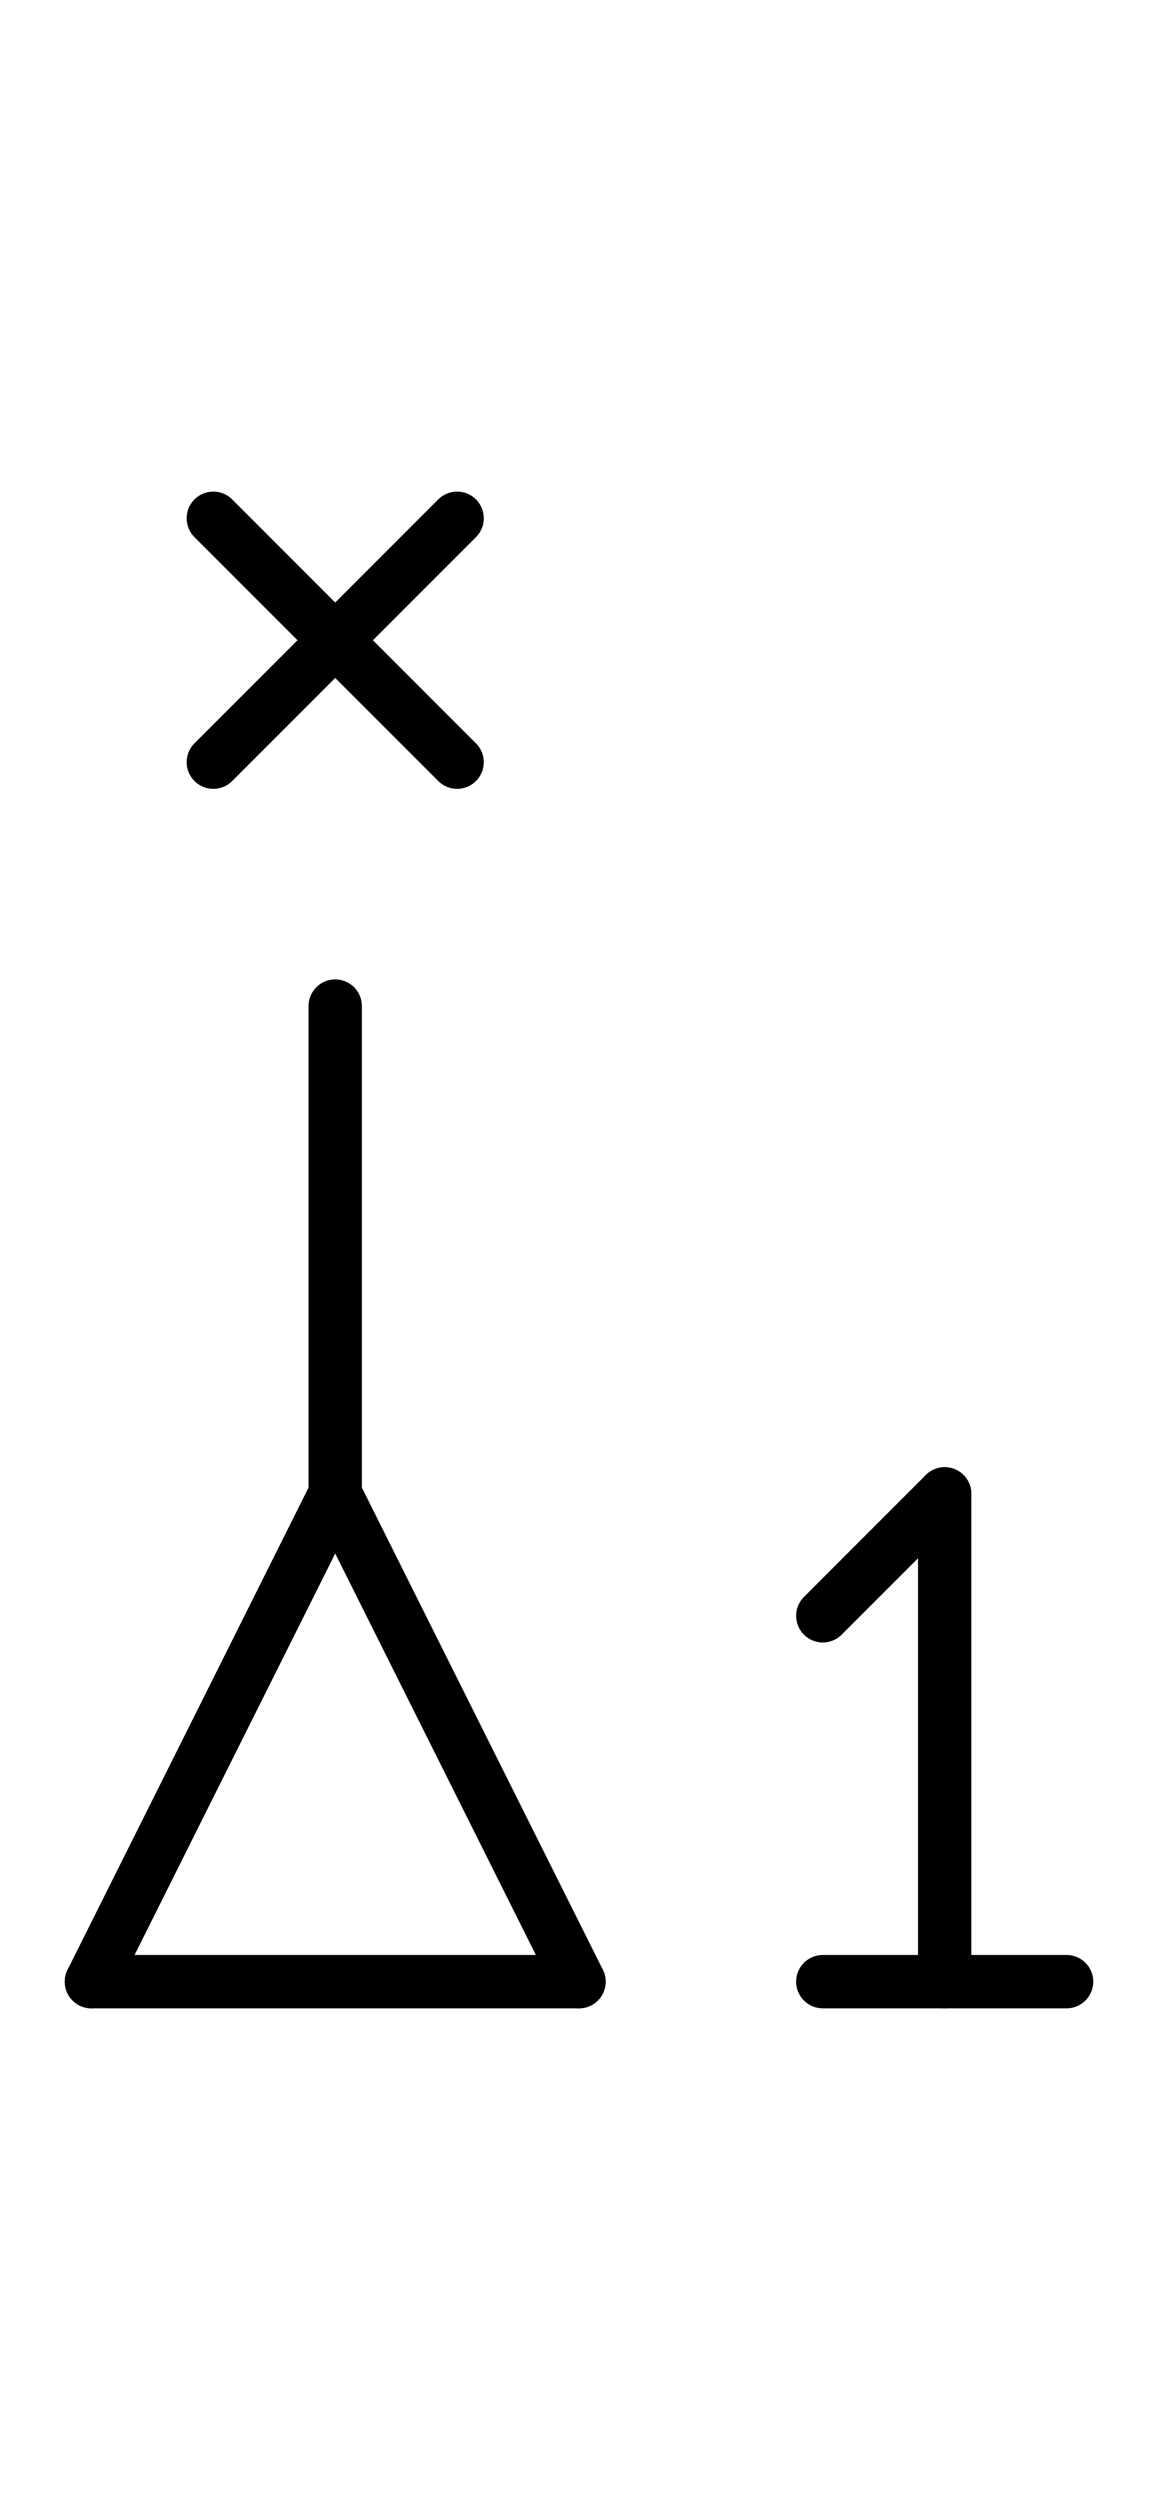 <?xml version="1.0" encoding="UTF-8" standalone="no"?>
<!DOCTYPE svg PUBLIC "-//W3C//DTD SVG 1.0//EN" "http://www.w3.org/TR/2001/REC-SVG-20010904/DTD/svg10.dtd">
<svg xmlns="http://www.w3.org/2000/svg" xmlns:xlink="http://www.w3.org/1999/xlink" fill-rule="evenodd" height="4.542in" preserveAspectRatio="none" stroke-linecap="round" viewBox="0 0 152 328" width="2.104in">
<style type="text/css">
.brush0 { fill: rgb(255,255,255); }
.pen0 { stroke: rgb(0,0,0); stroke-width: 1; stroke-linejoin: round; }
.font0 { font-size: 11px; font-family: "MS Sans Serif"; }
.pen1 { stroke: rgb(0,0,0); stroke-width: 7; stroke-linejoin: round; }
.brush1 { fill: none; }
.font1 { font-weight: bold; font-size: 16px; font-family: System, sans-serif; }
</style>
<g>
<line class="pen1" fill="none" x1="28" x2="60" y1="68" y2="100"/>
<line class="pen1" fill="none" x1="60" x2="28" y1="68" y2="100"/>
<line class="pen1" fill="none" x1="44" x2="44" y1="132" y2="196"/>
<line class="pen1" fill="none" x1="12" x2="44" y1="260" y2="196"/>
<line class="pen1" fill="none" x1="44" x2="76" y1="196" y2="260"/>
<line class="pen1" fill="none" x1="124" x2="124" y1="196" y2="260"/>
<line class="pen1" fill="none" x1="108" x2="140" y1="260" y2="260"/>
<line class="pen1" fill="none" x1="108" x2="124" y1="212" y2="196"/>
<line class="pen1" fill="none" x1="12" x2="76" y1="260" y2="260"/>
</g>
</svg>
